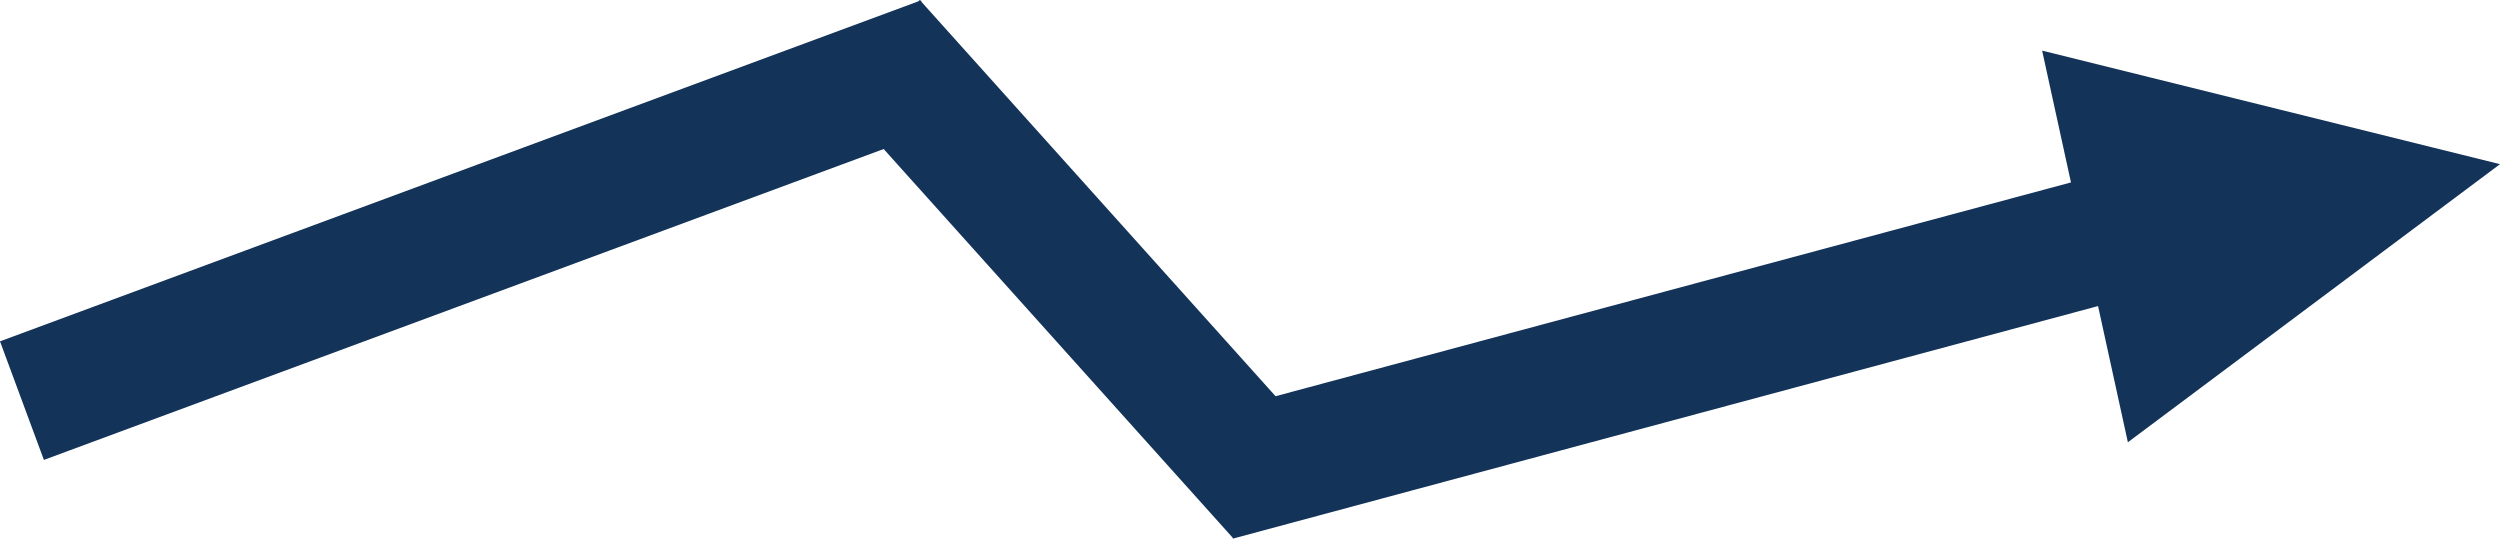 <svg version="1.1" id="图层_1" x="0px" y="0px" width="235.875px" height="50.818px" viewBox="0 0 235.875 50.818" enable-background="new 0 0 235.875 50.818" xml:space="preserve" xmlns="http://www.w3.org/2000/svg" xmlns:xlink="http://www.w3.org/1999/xlink" xmlns:xml="http://www.w3.org/XML/1998/namespace">
  <polygon fill="#133359" points="192.674,4.776 195.396,17.211 184.147,20.234 151.526,29.002 134.455,33.591 120.349,37.383 
	107.728,23.327 96.089,10.366 86.951,0.188 86.894,0.035 86.833,0.059 86.782,0 86.637,0.13 67.116,7.356 49.438,13.902 
	15.662,26.406 0,32.205 4.142,43.393 11.213,40.774 44.989,28.271 62.667,21.726 83.374,14.06 91.979,23.643 103.617,36.604 
	116.3,50.729 116.324,50.818 130.283,47.065 147.354,42.477 179.976,33.709 197.951,28.877 200.765,41.727 235.875,15.489 " class="color c1"/>
</svg>